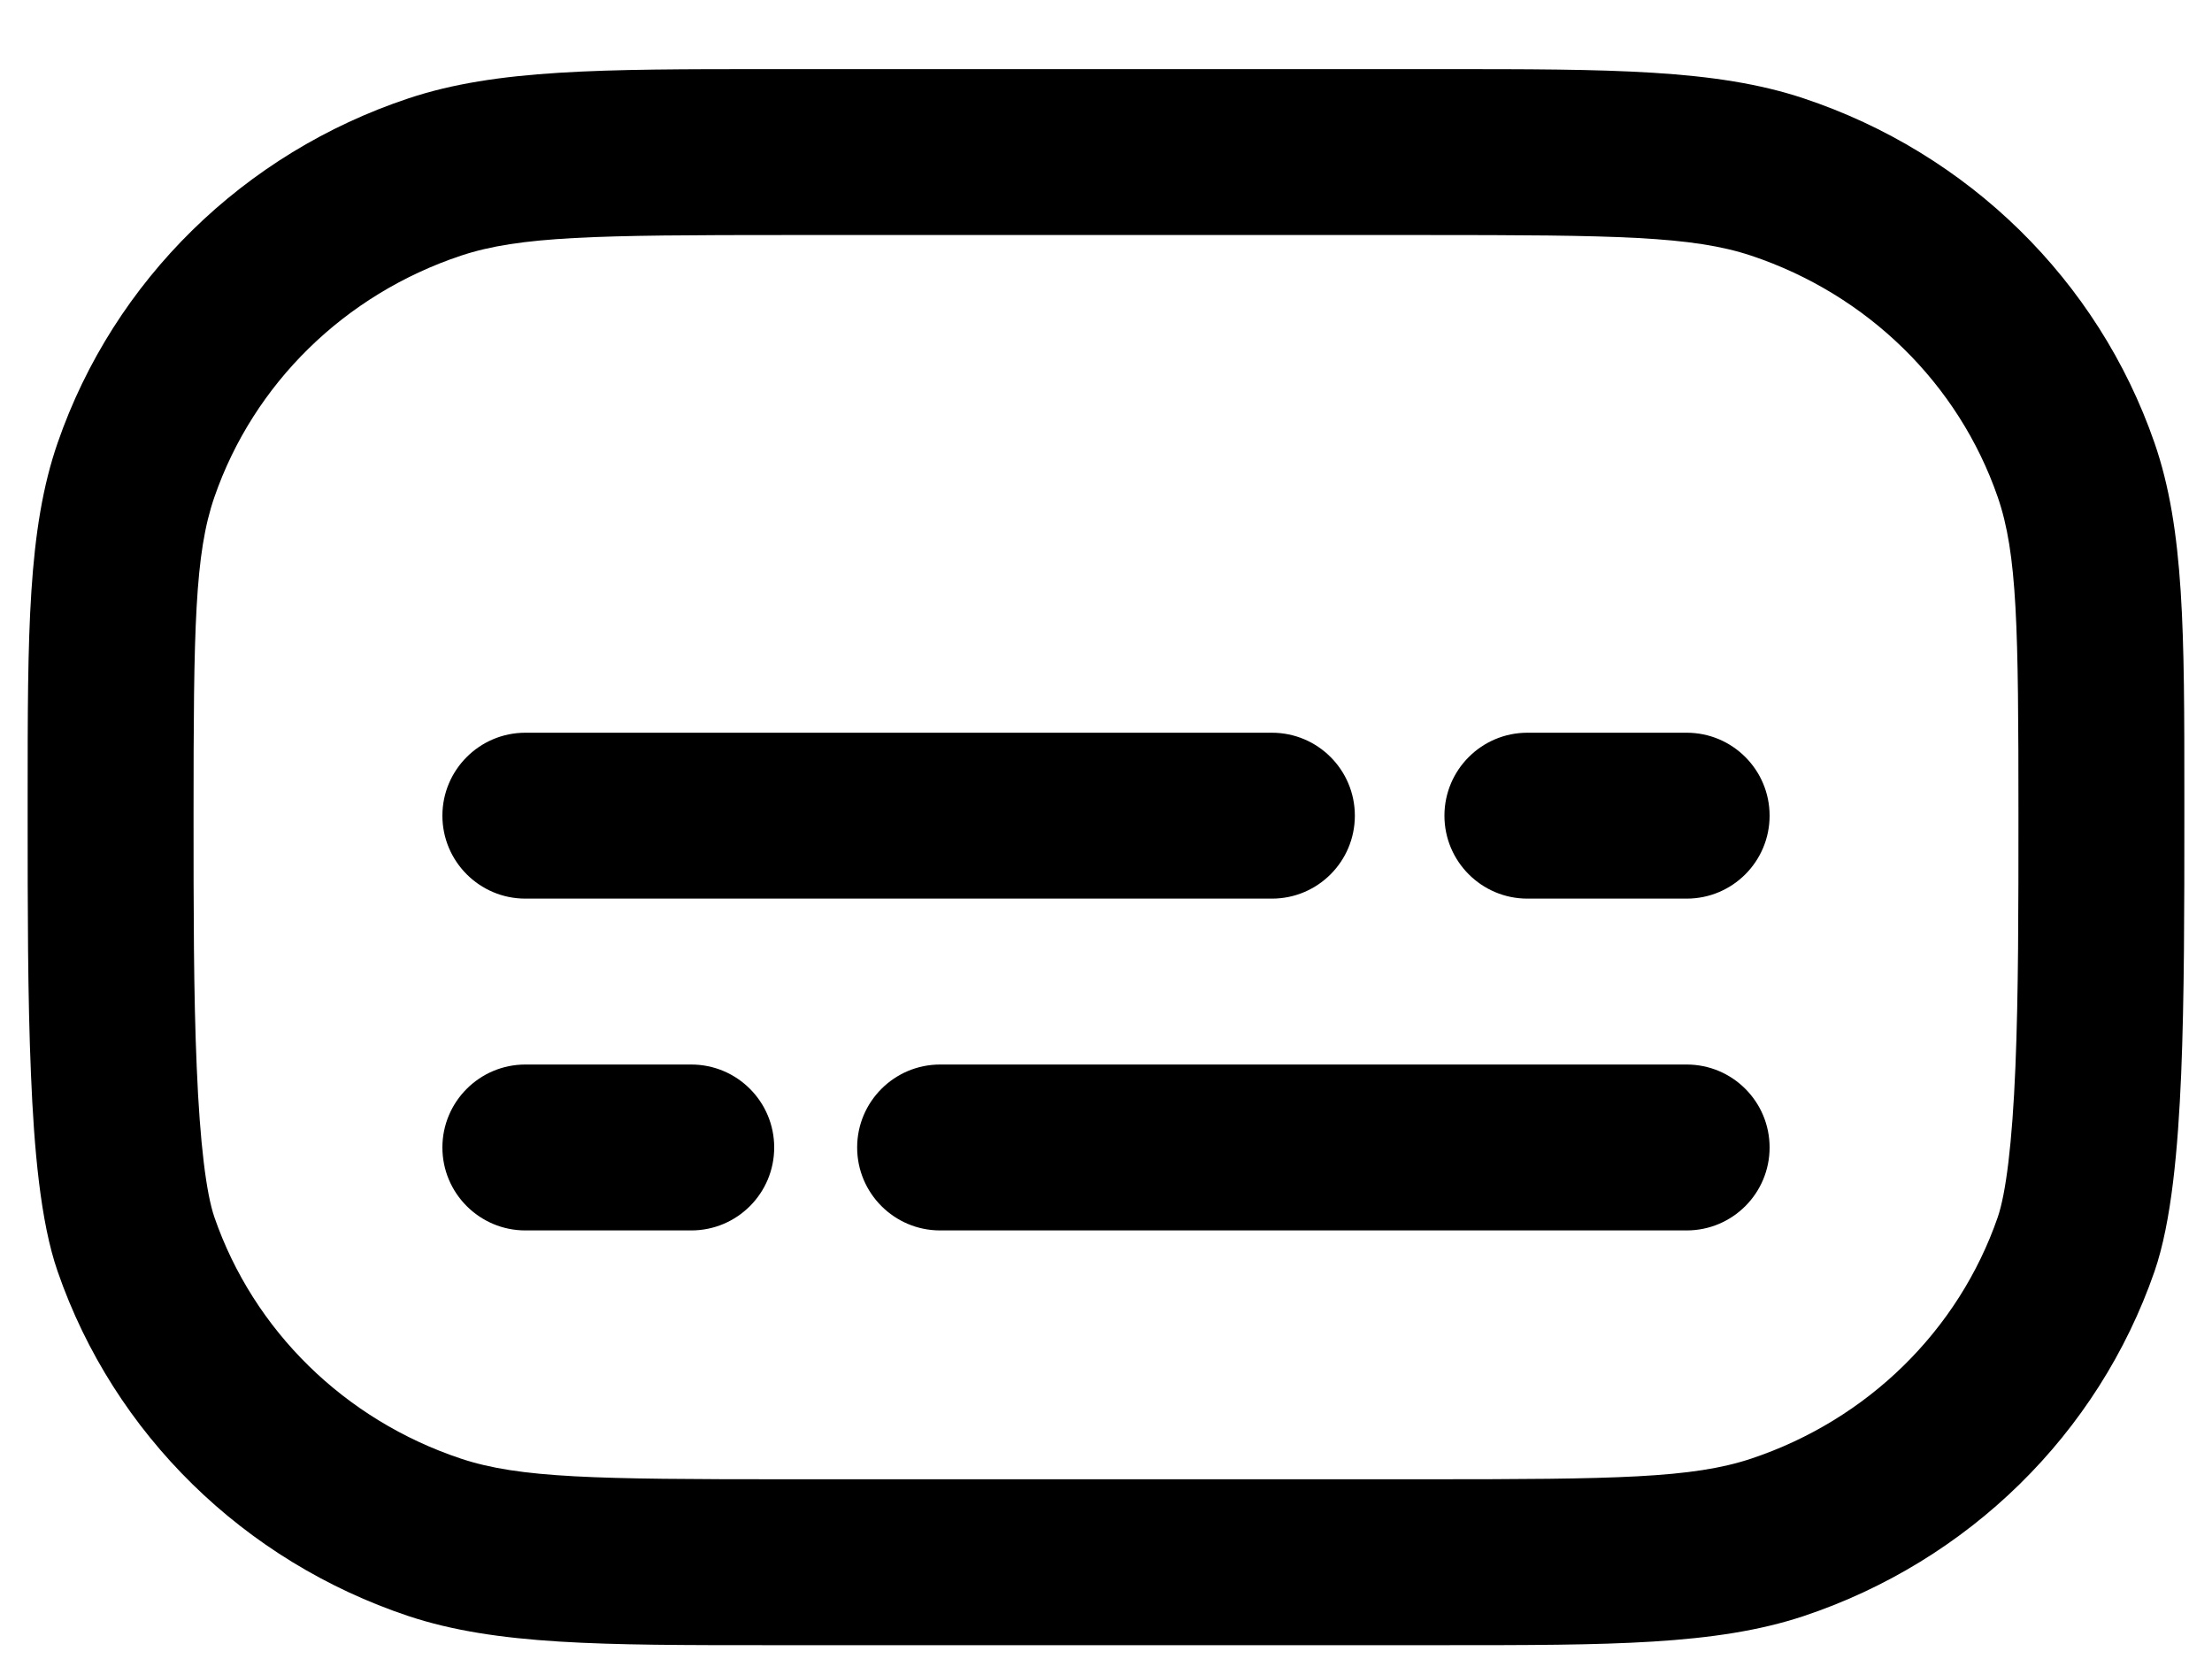 <svg width="16" height="12" viewBox="0 0 16 12" fill="none" xmlns="http://www.w3.org/2000/svg">
<path fill-rule="evenodd" clip-rule="evenodd" d="M5.568 0.5C5.61 0.5 5.653 0.5 5.696 0.5H10.304C10.348 0.5 10.39 0.5 10.433 0.5C11.65 0.5 12.411 0.5 13.045 0.711C14.236 1.107 15.176 2.026 15.584 3.203C15.801 3.829 15.8 4.581 15.8 5.769C15.8 5.812 15.8 5.856 15.8 5.9V5.909C15.8 6.559 15.8 7.212 15.777 7.77C15.754 8.306 15.708 8.838 15.584 9.197C15.176 10.374 14.236 11.293 13.045 11.69C12.411 11.9 11.65 11.9 10.433 11.9C10.39 11.9 10.348 11.9 10.304 11.9H5.696C5.653 11.9 5.61 11.9 5.568 11.9C4.351 11.9 3.59 11.9 2.956 11.69C1.765 11.293 0.824 10.374 0.417 9.197C0.292 8.838 0.246 8.306 0.224 7.77C0.2 7.212 0.2 6.559 0.2 5.909V5.9C0.2 5.856 0.2 5.812 0.2 5.769C0.2 4.581 0.2 3.829 0.417 3.203C0.824 2.026 1.765 1.107 2.956 0.711C3.59 0.5 4.351 0.5 5.568 0.5ZM5.696 1.7C4.308 1.7 3.76 1.708 3.335 1.849C2.491 2.13 1.834 2.777 1.551 3.595C1.409 4.006 1.4 4.536 1.4 5.9C1.4 6.561 1.4 7.19 1.423 7.719C1.446 8.272 1.492 8.634 1.551 8.805C1.834 9.623 2.491 10.27 3.335 10.551C3.76 10.692 4.308 10.7 5.696 10.7H10.304C11.693 10.7 12.241 10.692 12.666 10.551C13.509 10.27 14.167 9.623 14.45 8.805C14.509 8.634 14.555 8.272 14.578 7.719C14.6 7.19 14.6 6.561 14.6 5.9C14.6 4.536 14.592 4.006 14.45 3.595C14.167 2.777 13.509 2.13 12.666 1.849C12.241 1.708 11.693 1.7 10.304 1.7H5.696ZM3.2 5.9C3.2 5.569 3.469 5.3 3.8 5.3H9.2C9.532 5.3 9.8 5.569 9.8 5.9C9.8 6.231 9.532 6.5 9.2 6.5H3.8C3.469 6.5 3.2 6.231 3.2 5.9ZM10.448 5.9C10.448 5.569 10.717 5.3 11.048 5.3H12.2C12.532 5.3 12.8 5.569 12.8 5.9C12.8 6.231 12.532 6.5 12.2 6.5H11.048C10.717 6.5 10.448 6.231 10.448 5.9ZM3.2 8.3C3.2 7.969 3.469 7.7 3.8 7.7H5C5.332 7.7 5.6 7.969 5.6 8.3C5.6 8.631 5.332 8.9 5 8.9H3.8C3.469 8.9 3.2 8.631 3.2 8.3ZM6.2 8.3C6.2 7.969 6.469 7.7 6.8 7.7H12.2C12.532 7.7 12.8 7.969 12.8 8.3C12.8 8.631 12.532 8.9 12.2 8.9H6.8C6.469 8.9 6.2 8.631 6.2 8.3Z" fill="black"/>
</svg>
